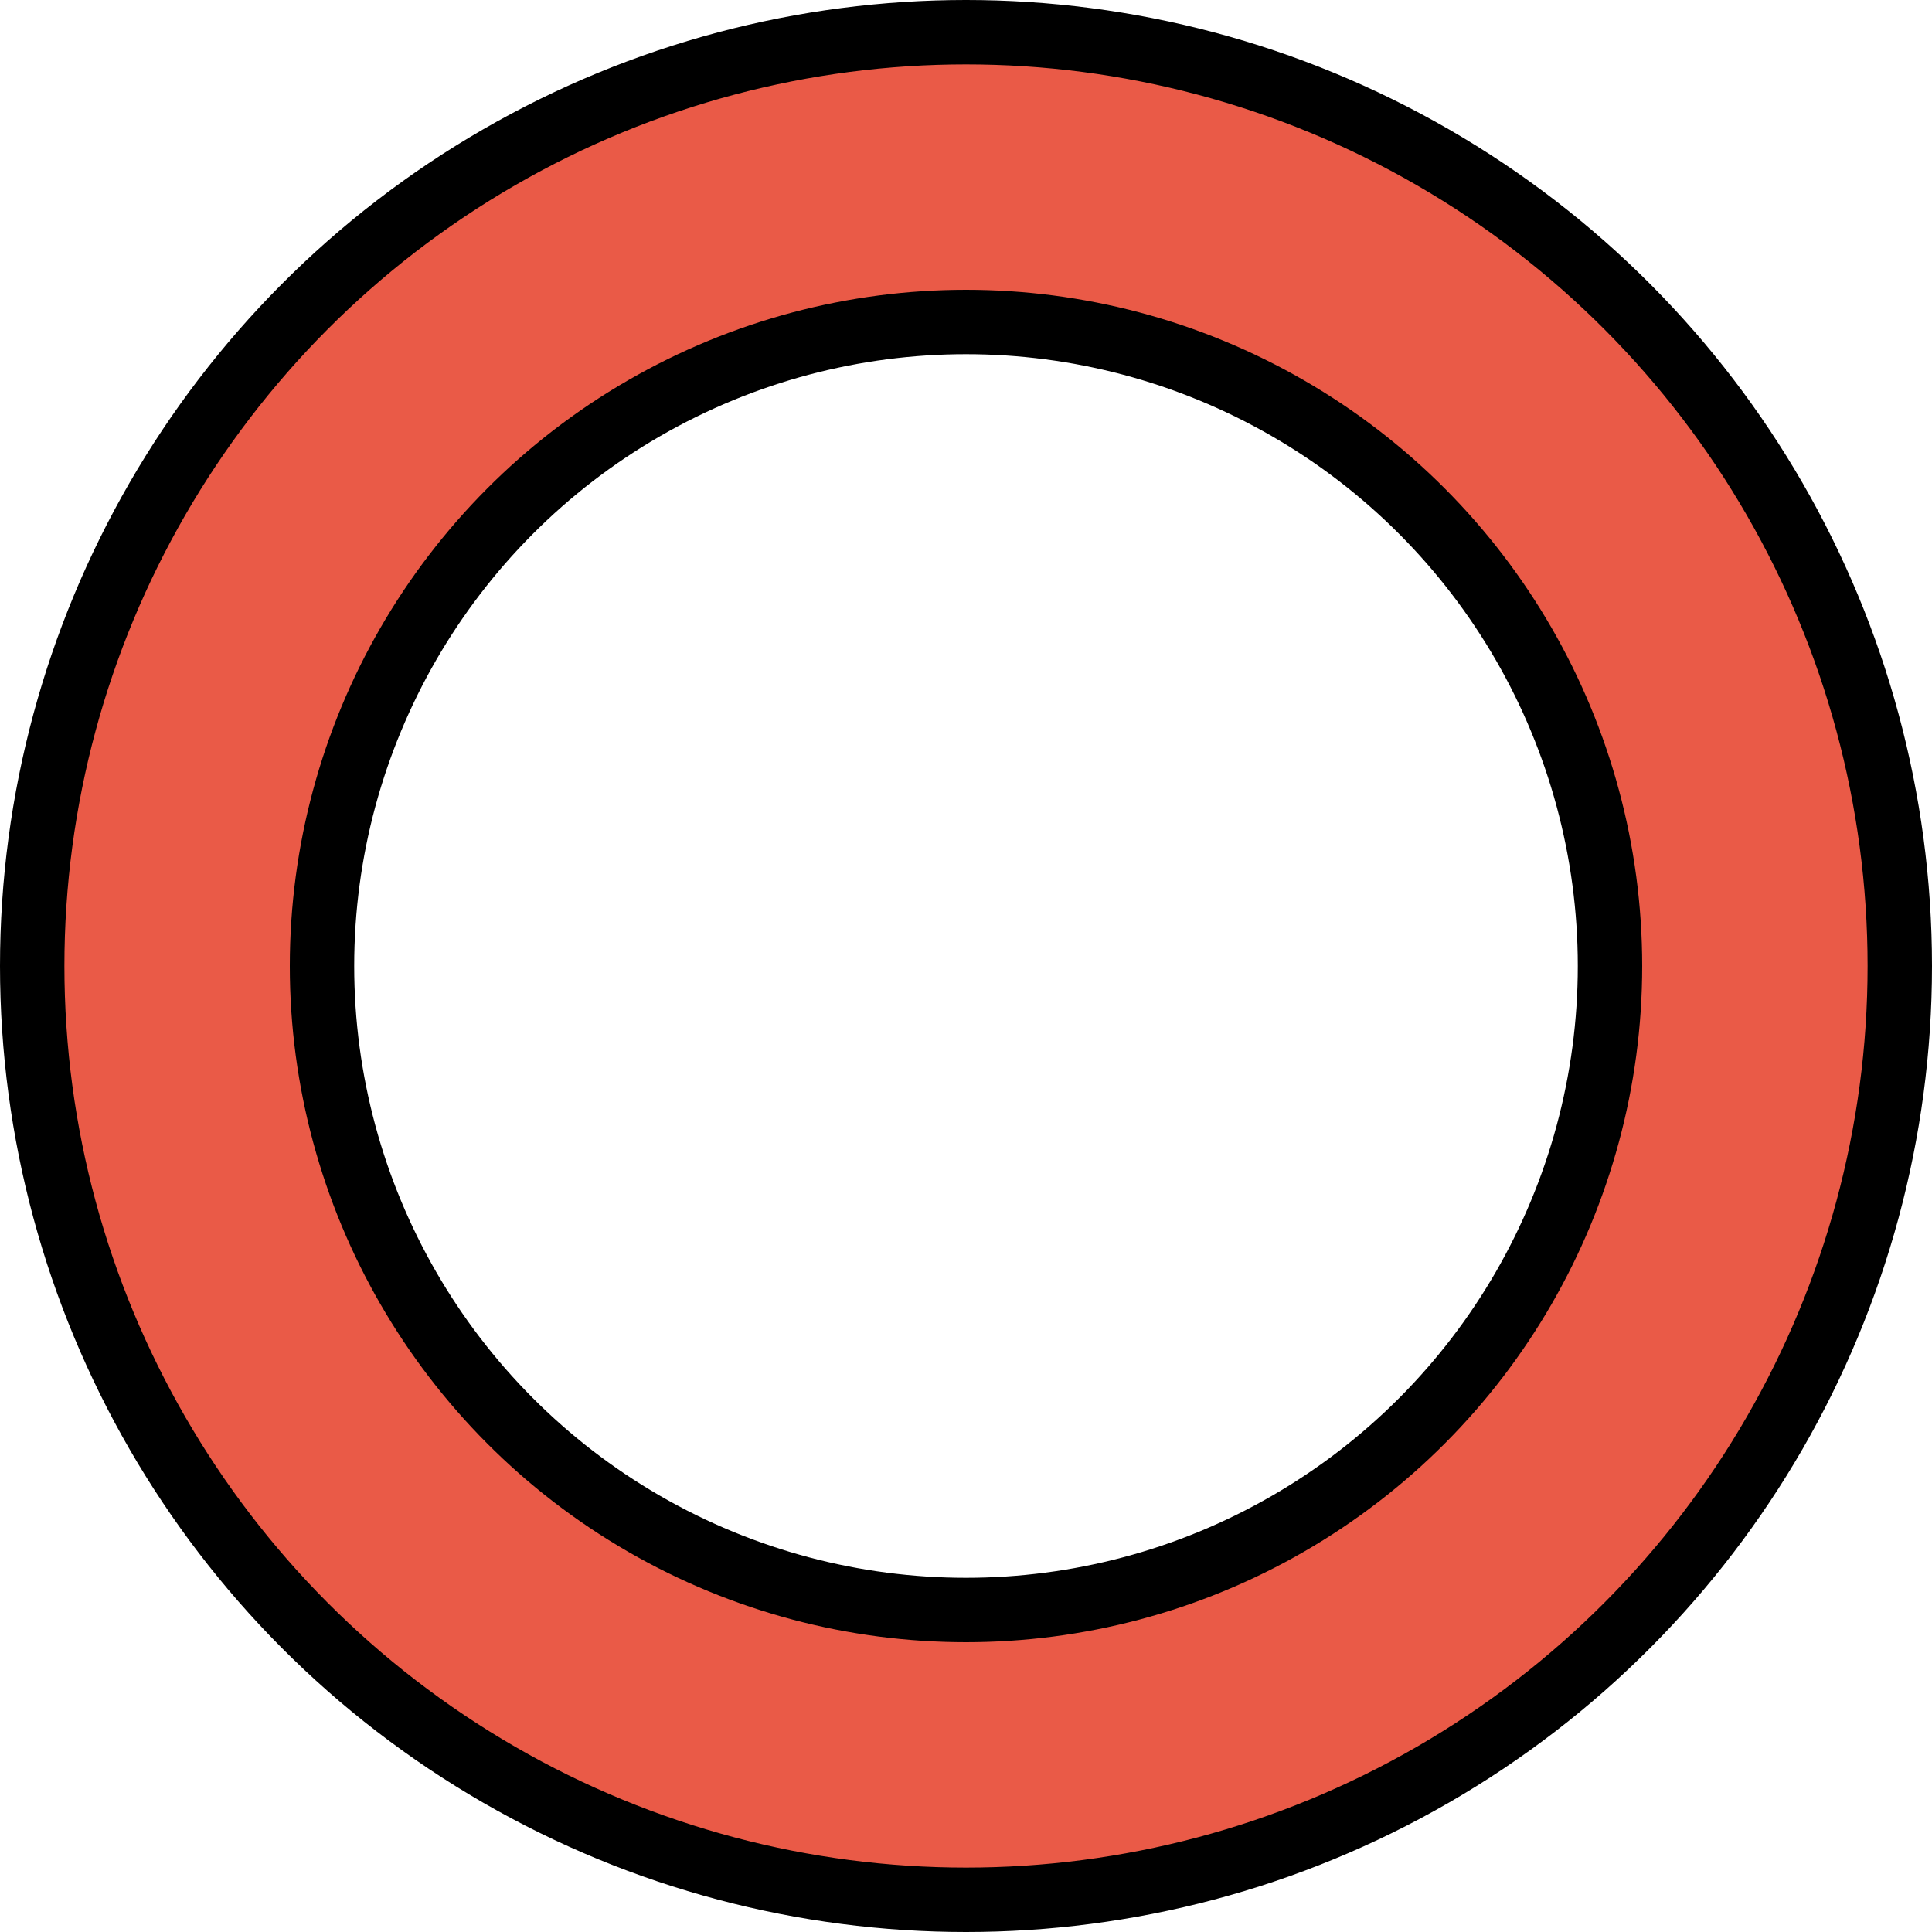 <svg xmlns="http://www.w3.org/2000/svg" xmlns:svg="http://www.w3.org/2000/svg" id="emoji" width="60" height="60" version="1.1" viewBox="0 0 60 60"><g id="color" transform="translate(-5.795,-5.937)"><path id="path1" fill="#ea5a47" stroke="none" d="m 35.566,6.407 c -16.016,0 -29,12.984 -29,29 0,16.016 12.984,29 29,29 16.016,0 29,-12.984 29,-29 0,-16.016 -12.984,-29 -29,-29 z m 0,49 c -11.046,0 -20,-8.954 -20,-20 0,-11.046 8.954,-20 20,-20 11.046,0 20,8.954 20,20 0,11.046 -8.954,20 -20,20 z"/></g><g id="line" transform="translate(-5.795,-5.937)"><circle id="circle1" cx="35.795" cy="35.937" r="29" fill="none" stroke="#000" stroke-linecap="round" stroke-linejoin="round" stroke-width="2"/><circle id="circle2" cx="35.795" cy="35.937" r="20" fill="none" stroke="#000" stroke-linecap="round" stroke-linejoin="round" stroke-width="2"/></g></svg>